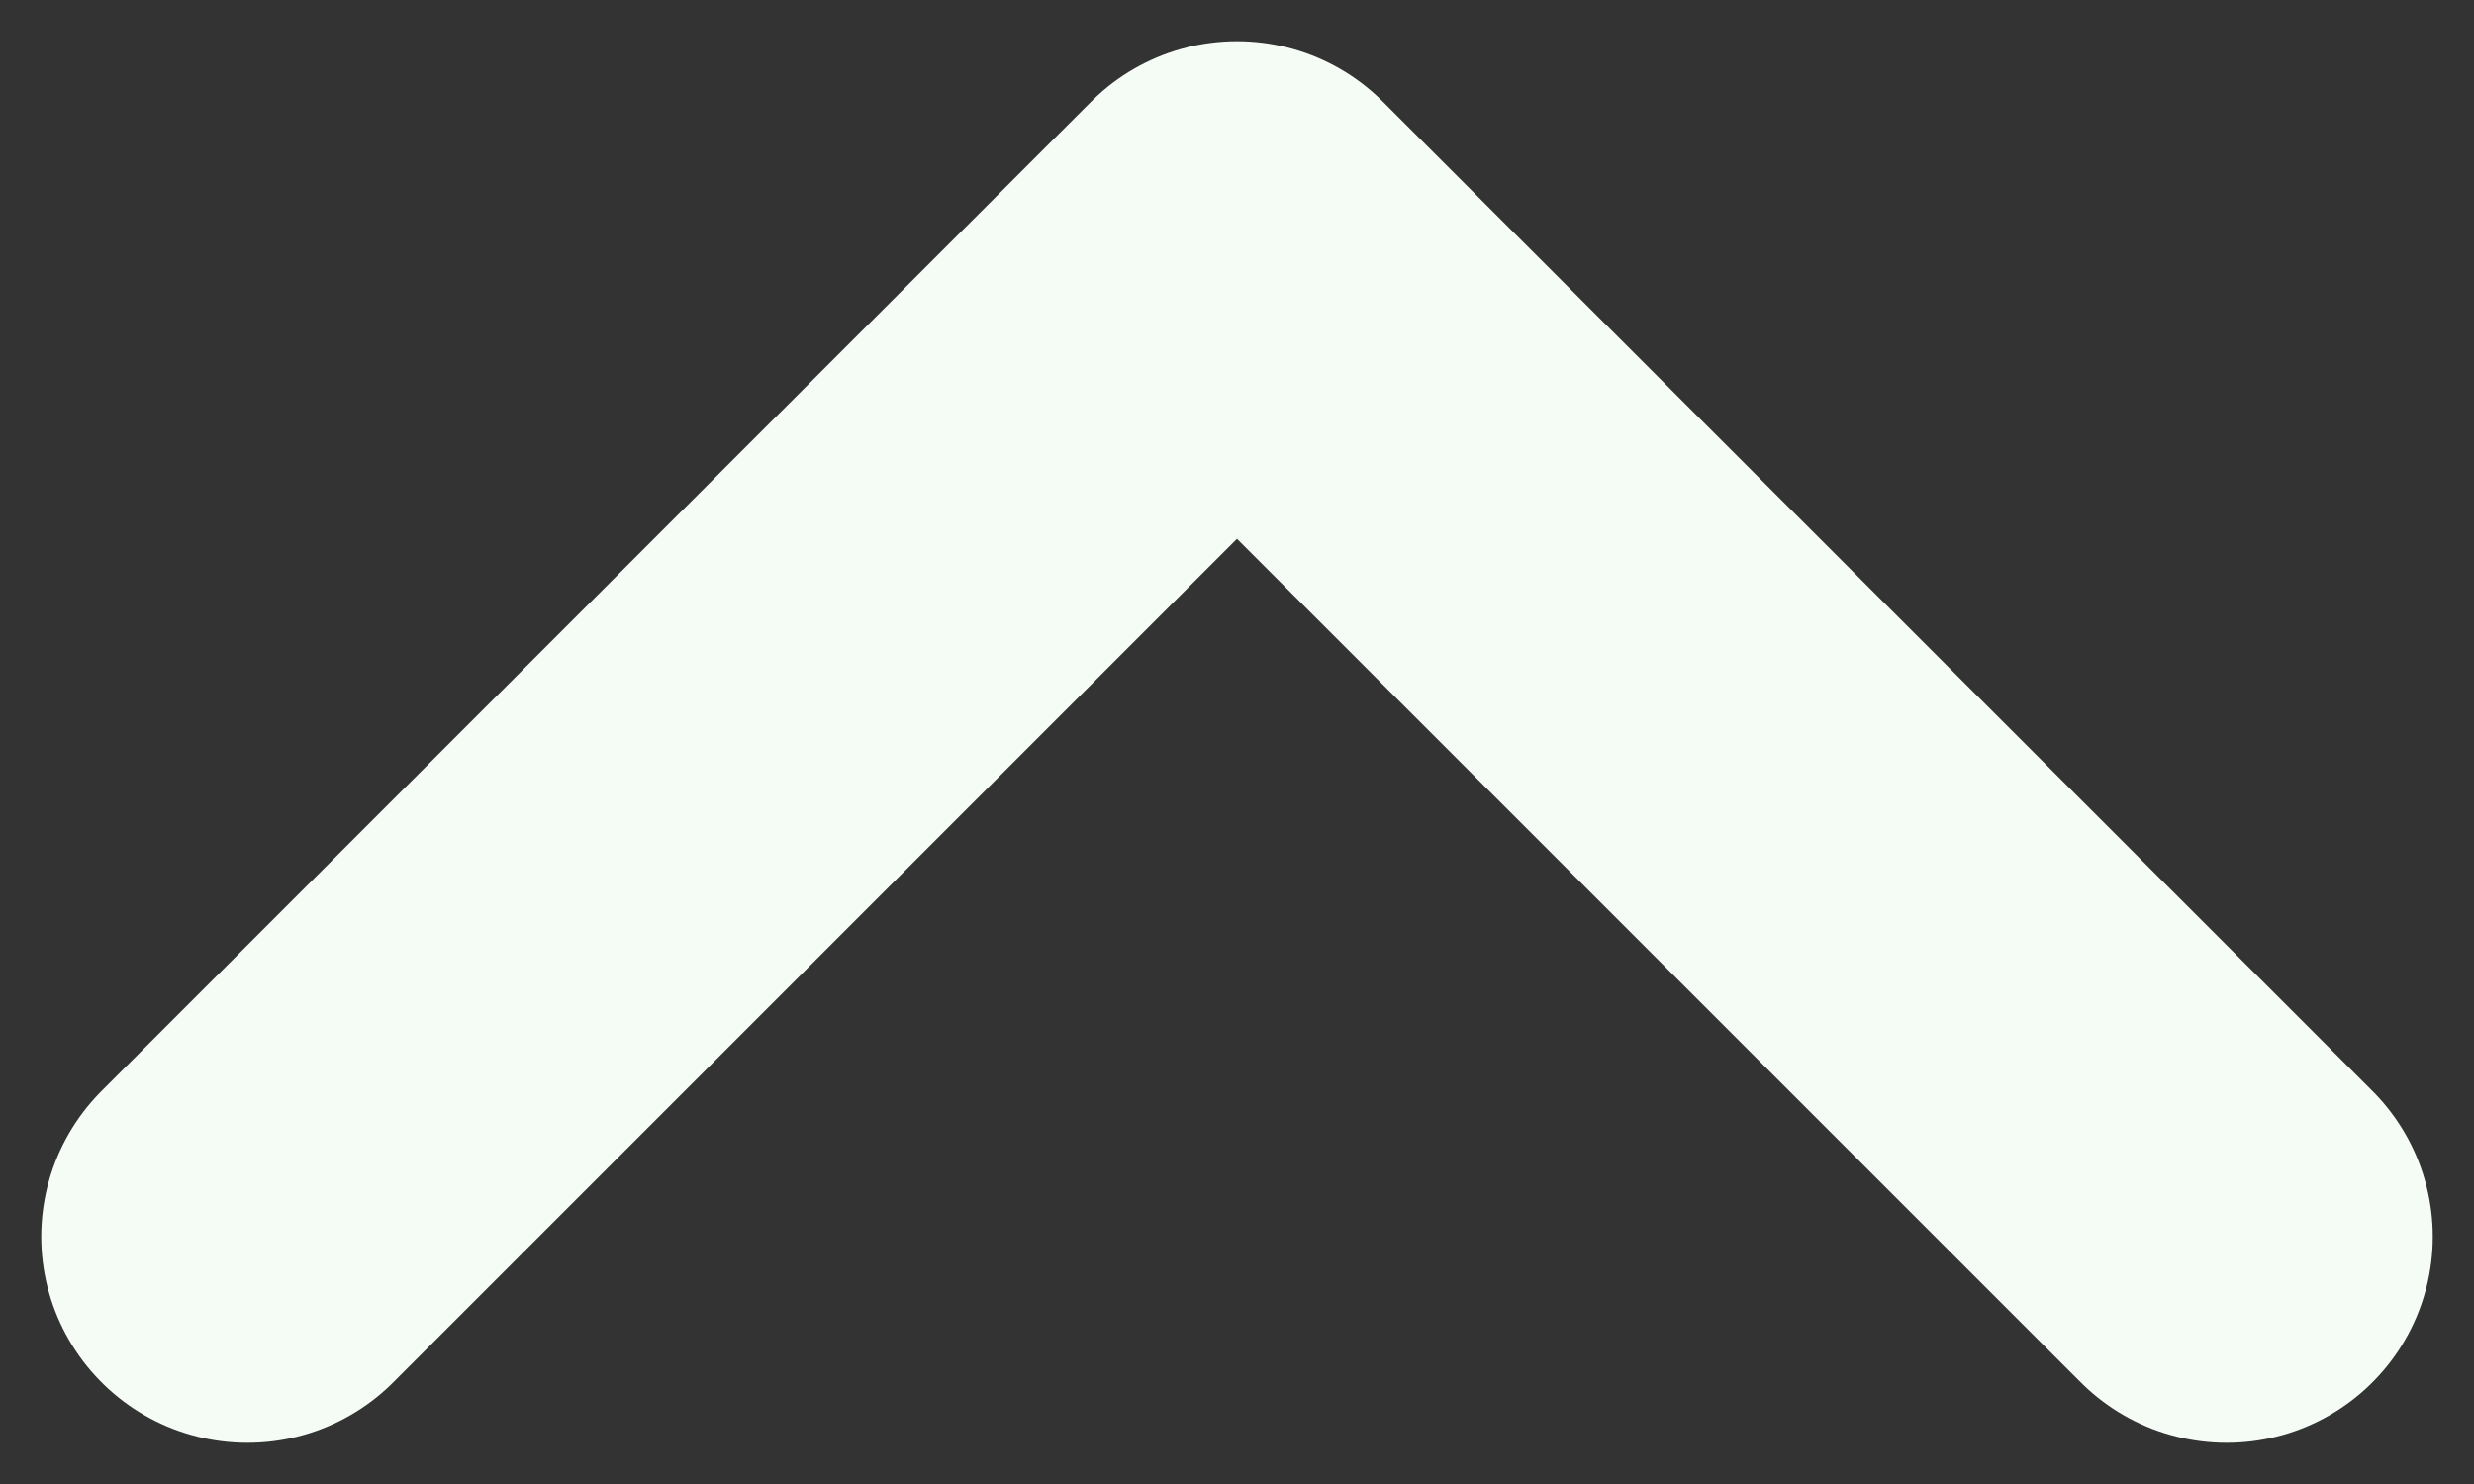 <svg width="30" height="18" viewBox="0 0 30 18" fill="none" xmlns="http://www.w3.org/2000/svg">
<rect x="0" y="0" width="30" height="18" fill="#333333" stroke="none"/>
<path d="M3 15L15 3L27 15" stroke="#F4FCF5" stroke-width="5" stroke-linecap="round" stroke-linejoin="round"/>
</svg>
